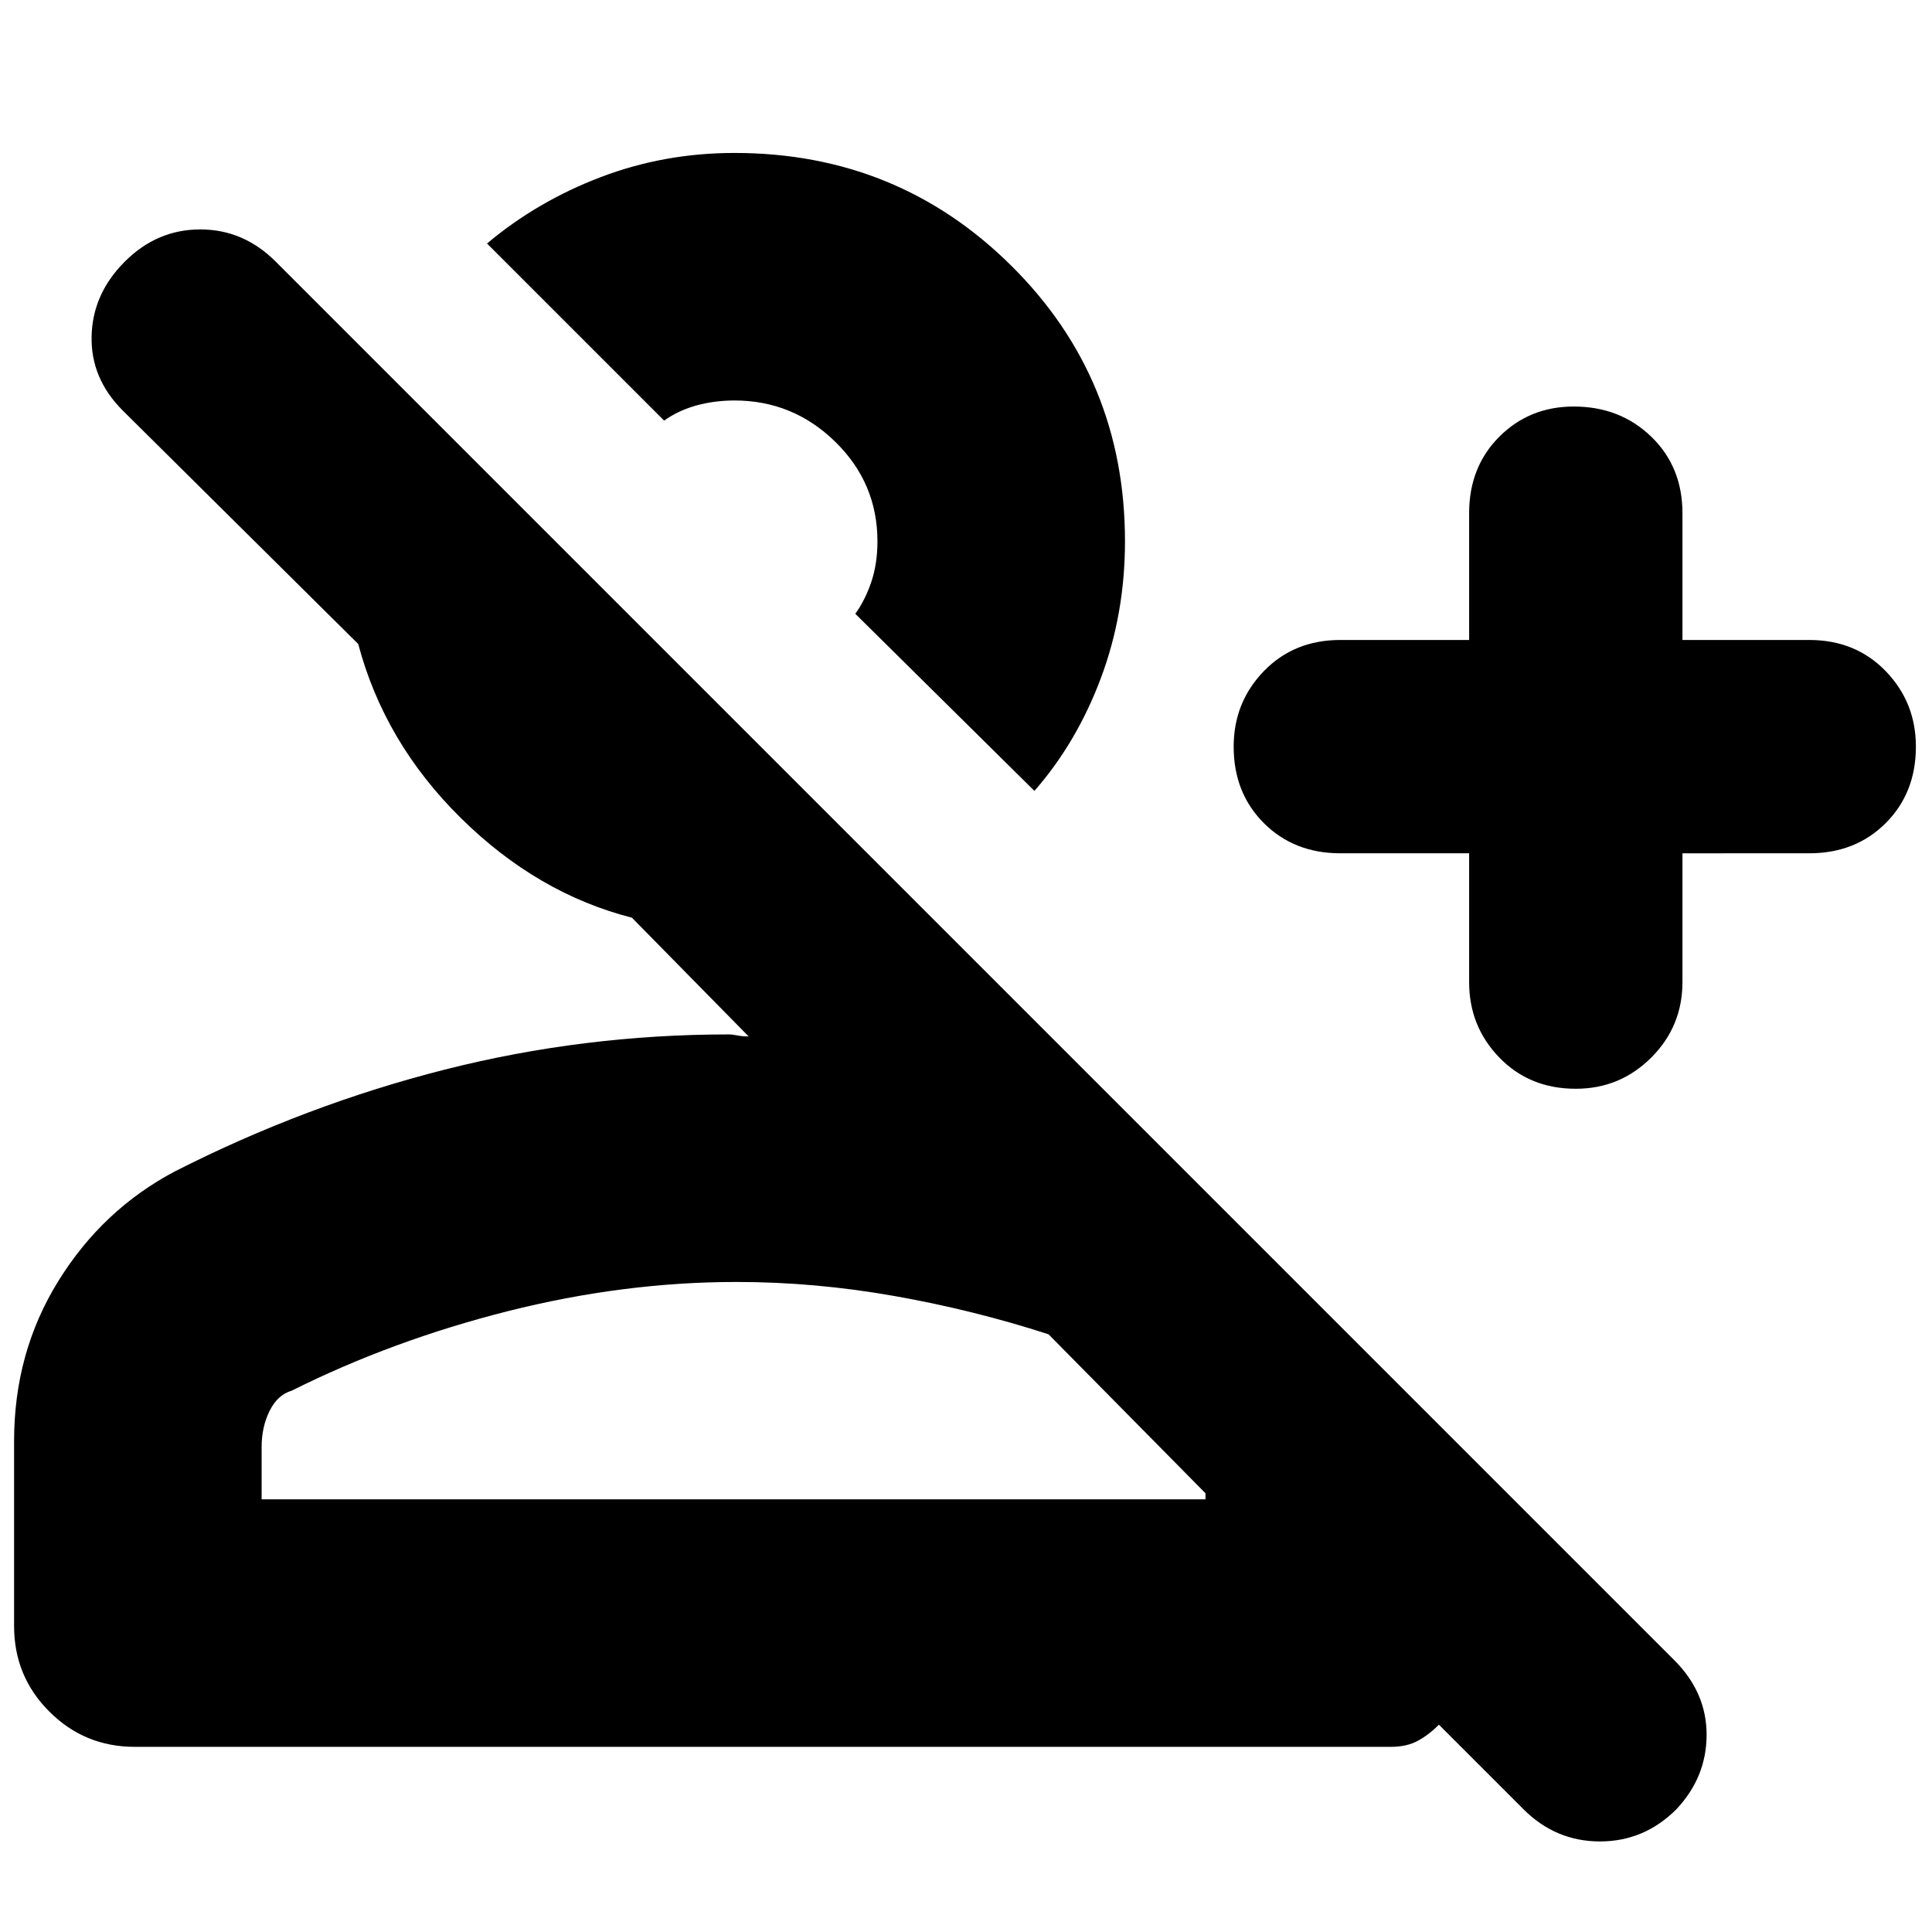 <svg xmlns="http://www.w3.org/2000/svg" height="24" width="24"><path d="m18.925 22.475-1.05-1.05q-.125.125-.262.2-.138.075-.338.075h-15.6q-.625 0-1.062-.438-.438-.437-.438-1.062v-2.3q0-1.1.55-1.987.55-.888 1.45-1.363 1.625-.825 3.35-1.263 1.725-.437 3.525-.437.05 0 .112.013.063.012.138.012L7.85 11.4q-1.175-.3-2.125-1.238Q4.775 9.225 4.45 8L1.525 5.1q-.4-.4-.387-.925.012-.525.412-.925.4-.4.938-.4.537 0 .937.4L20.8 20.625q.4.4.4.925t-.375.925q-.4.4-.95.4-.55 0-.95-.4Zm.65-8.95q-.575 0-.95-.388-.375-.387-.375-.937v-1.6h-1.6q-.575 0-.95-.375t-.375-.95q0-.55.375-.938.375-.387.95-.387h1.6V6.375q0-.575.375-.95t.925-.375q.575 0 .963.375.387.375.387.95V7.95h1.575q.575 0 .95.387.375.388.375.938 0 .575-.375.95t-.95.375H20.9v1.6q0 .55-.387.937-.388.388-.938.388Zm-6.725-3.7-2.225-2.2q.125-.175.2-.4.075-.225.075-.5 0-.725-.525-1.238-.525-.512-1.25-.512-.25 0-.475.062-.225.063-.4.188l-2.2-2.2Q6.675 2.5 7.463 2.2q.787-.3 1.662-.3 2.025 0 3.437 1.4 1.413 1.4 1.413 3.425 0 .9-.3 1.7-.3.8-.825 1.4Zm-9.6 8.8h11.725v-.075l-1.95-1.975q-.925-.3-1.912-.475-.988-.175-1.963-.175-1.4 0-2.838.362-1.437.363-2.687.988-.175.05-.275.25-.1.2-.1.45Zm7.375-11Zm-1.5 8.3Z"/></svg>